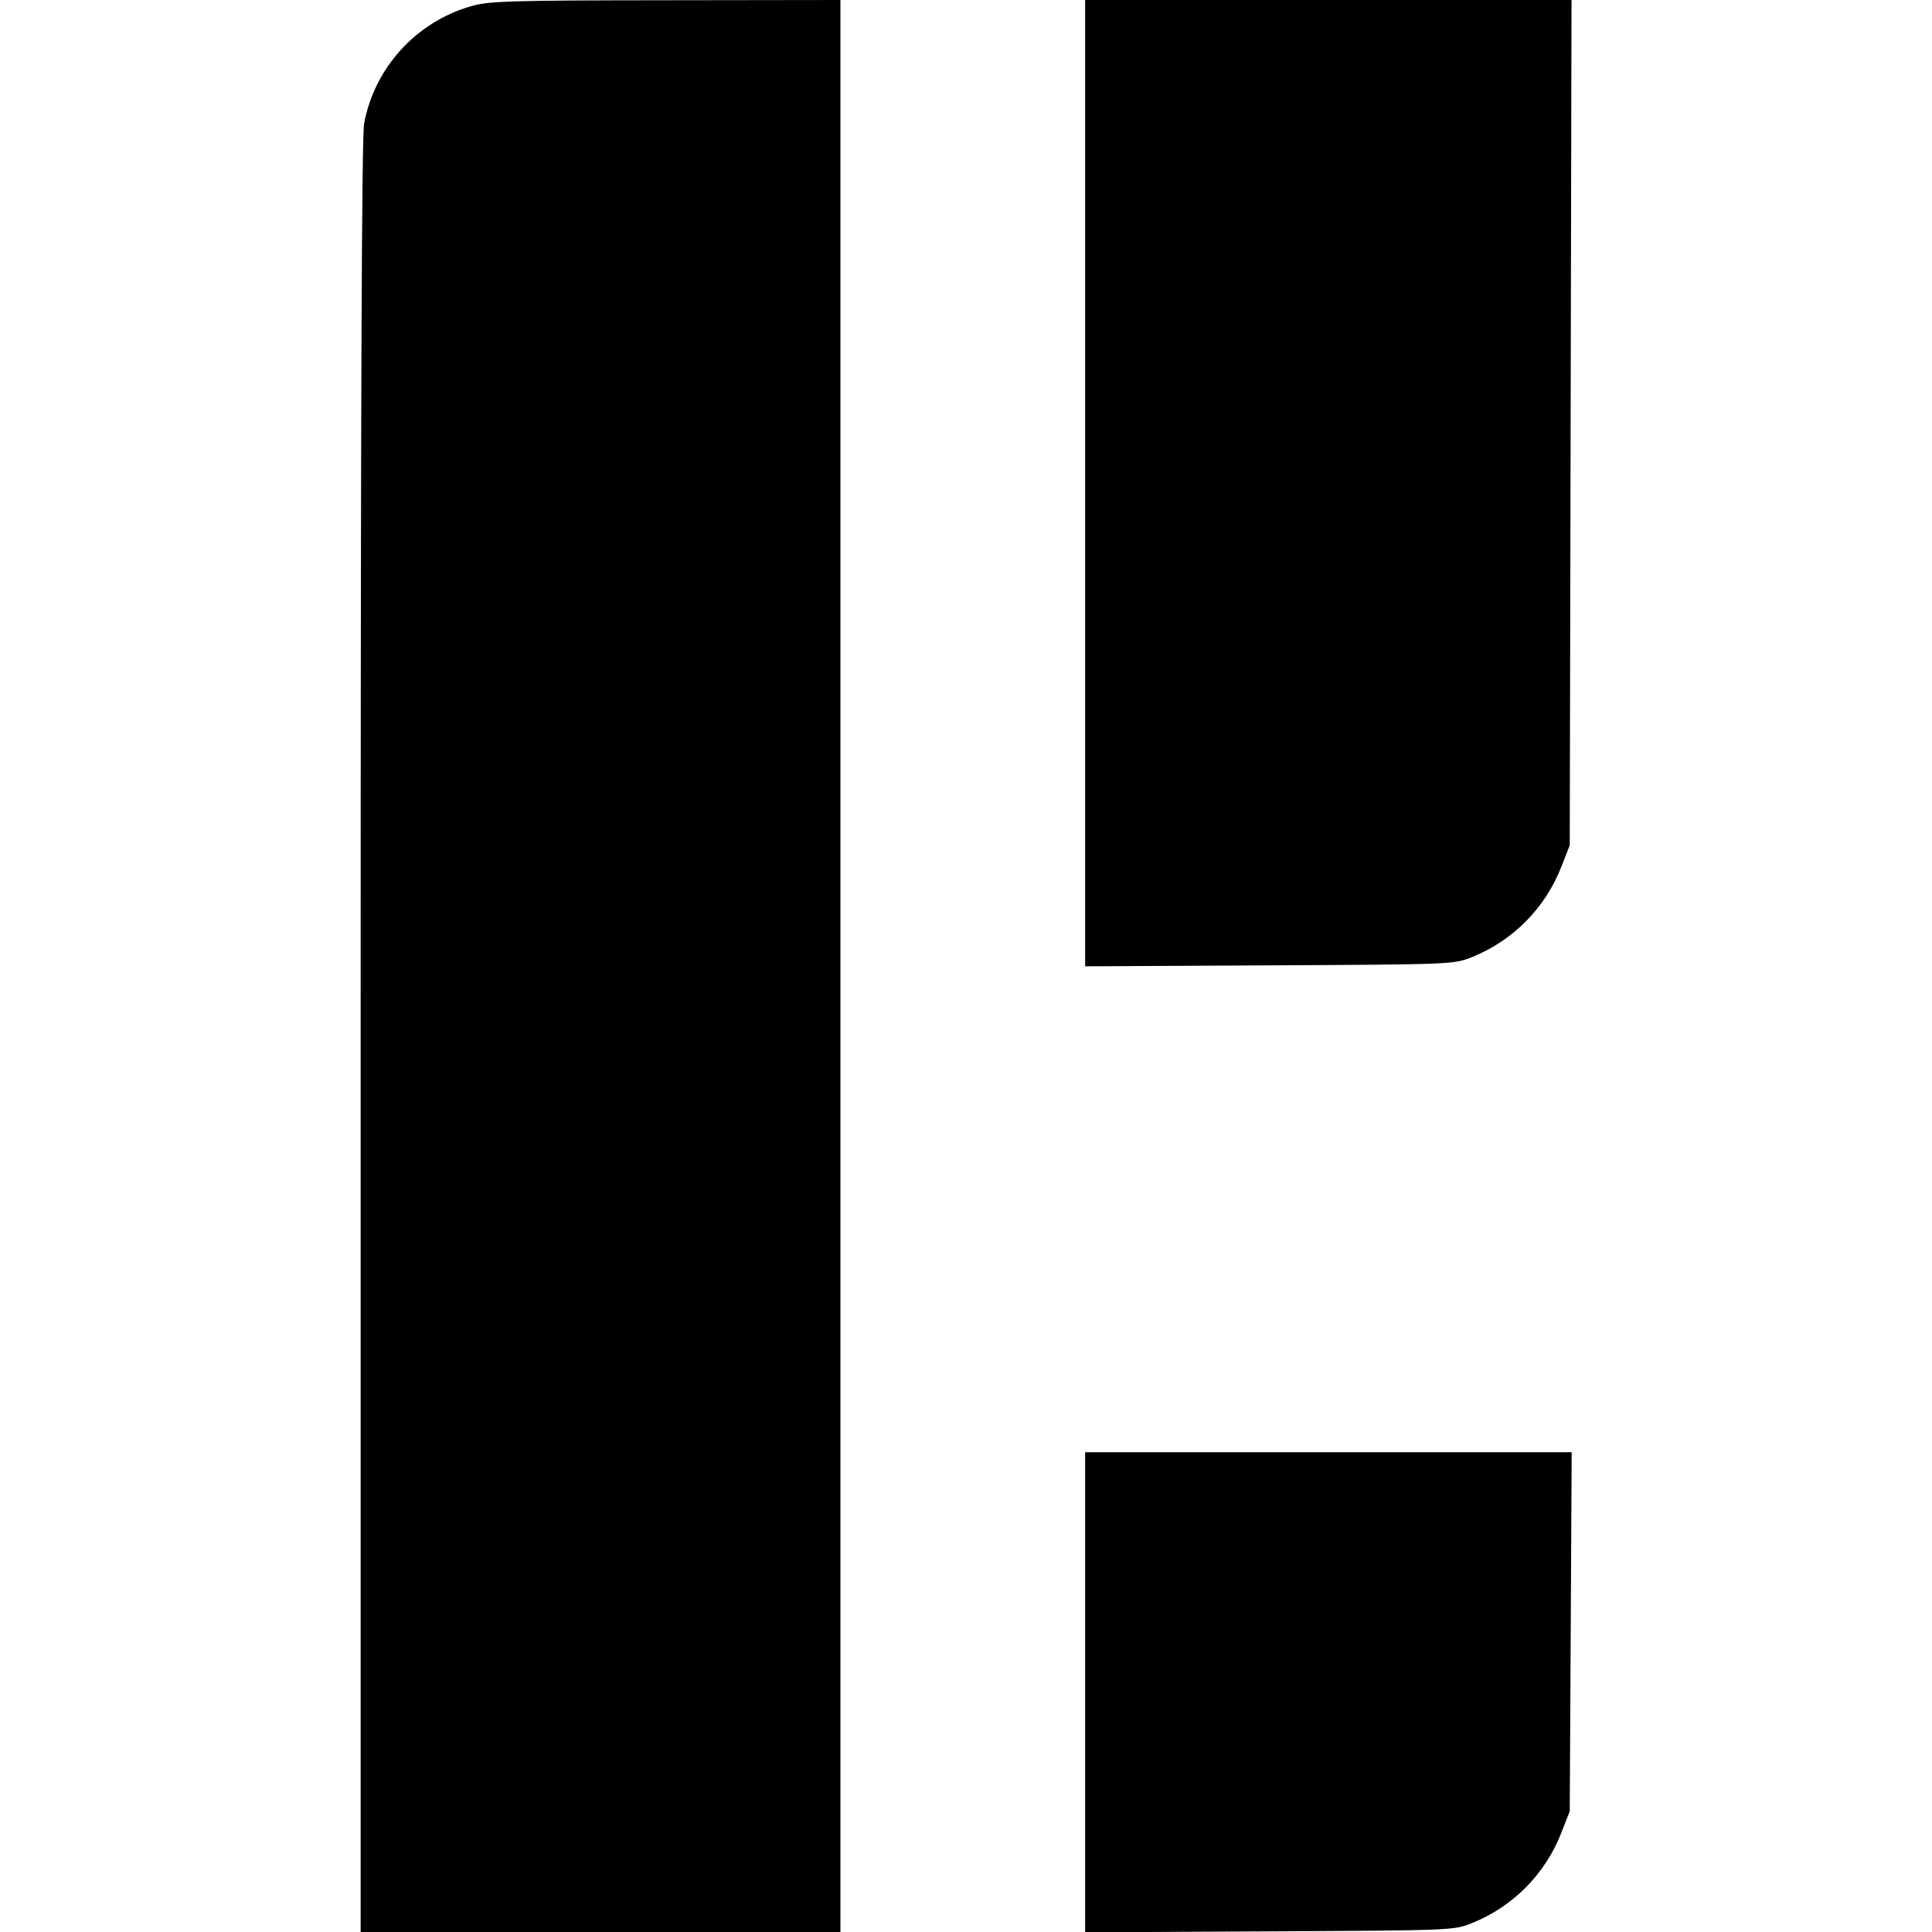 <svg role="img" viewBox="0 0 24 24" xmlns="http://www.w3.org/2000/svg"><path d="M5.852 0.077 C 5.170 0.272,4.650 0.843,4.523 1.537 C 4.493 1.704,4.480 5.079,4.480 12.887 L 4.480 24.000 7.460 24.000 L 10.440 24.000 10.440 12.000 L 10.440 0.000 8.270 0.003 C 6.319 0.005,6.075 0.013,5.852 0.077 M13.480 6.002 L 13.480 12.004 15.770 11.992 C 18.057 11.980,18.060 11.980,18.289 11.888 C 18.798 11.682,19.197 11.277,19.396 10.766 L 19.500 10.500 19.511 5.250 L 19.522 -0.000 16.501 -0.000 L 13.480 0.000 13.480 6.002 M13.480 21.022 L 13.480 24.004 15.770 23.992 C 18.057 23.980,18.060 23.980,18.289 23.888 C 18.798 23.682,19.197 23.277,19.396 22.766 L 19.500 22.500 19.512 20.270 L 19.524 18.040 16.502 18.040 L 13.480 18.040 13.480 21.022 " stroke="none" fill="black" fill-rule="evenodd"></path></svg>
